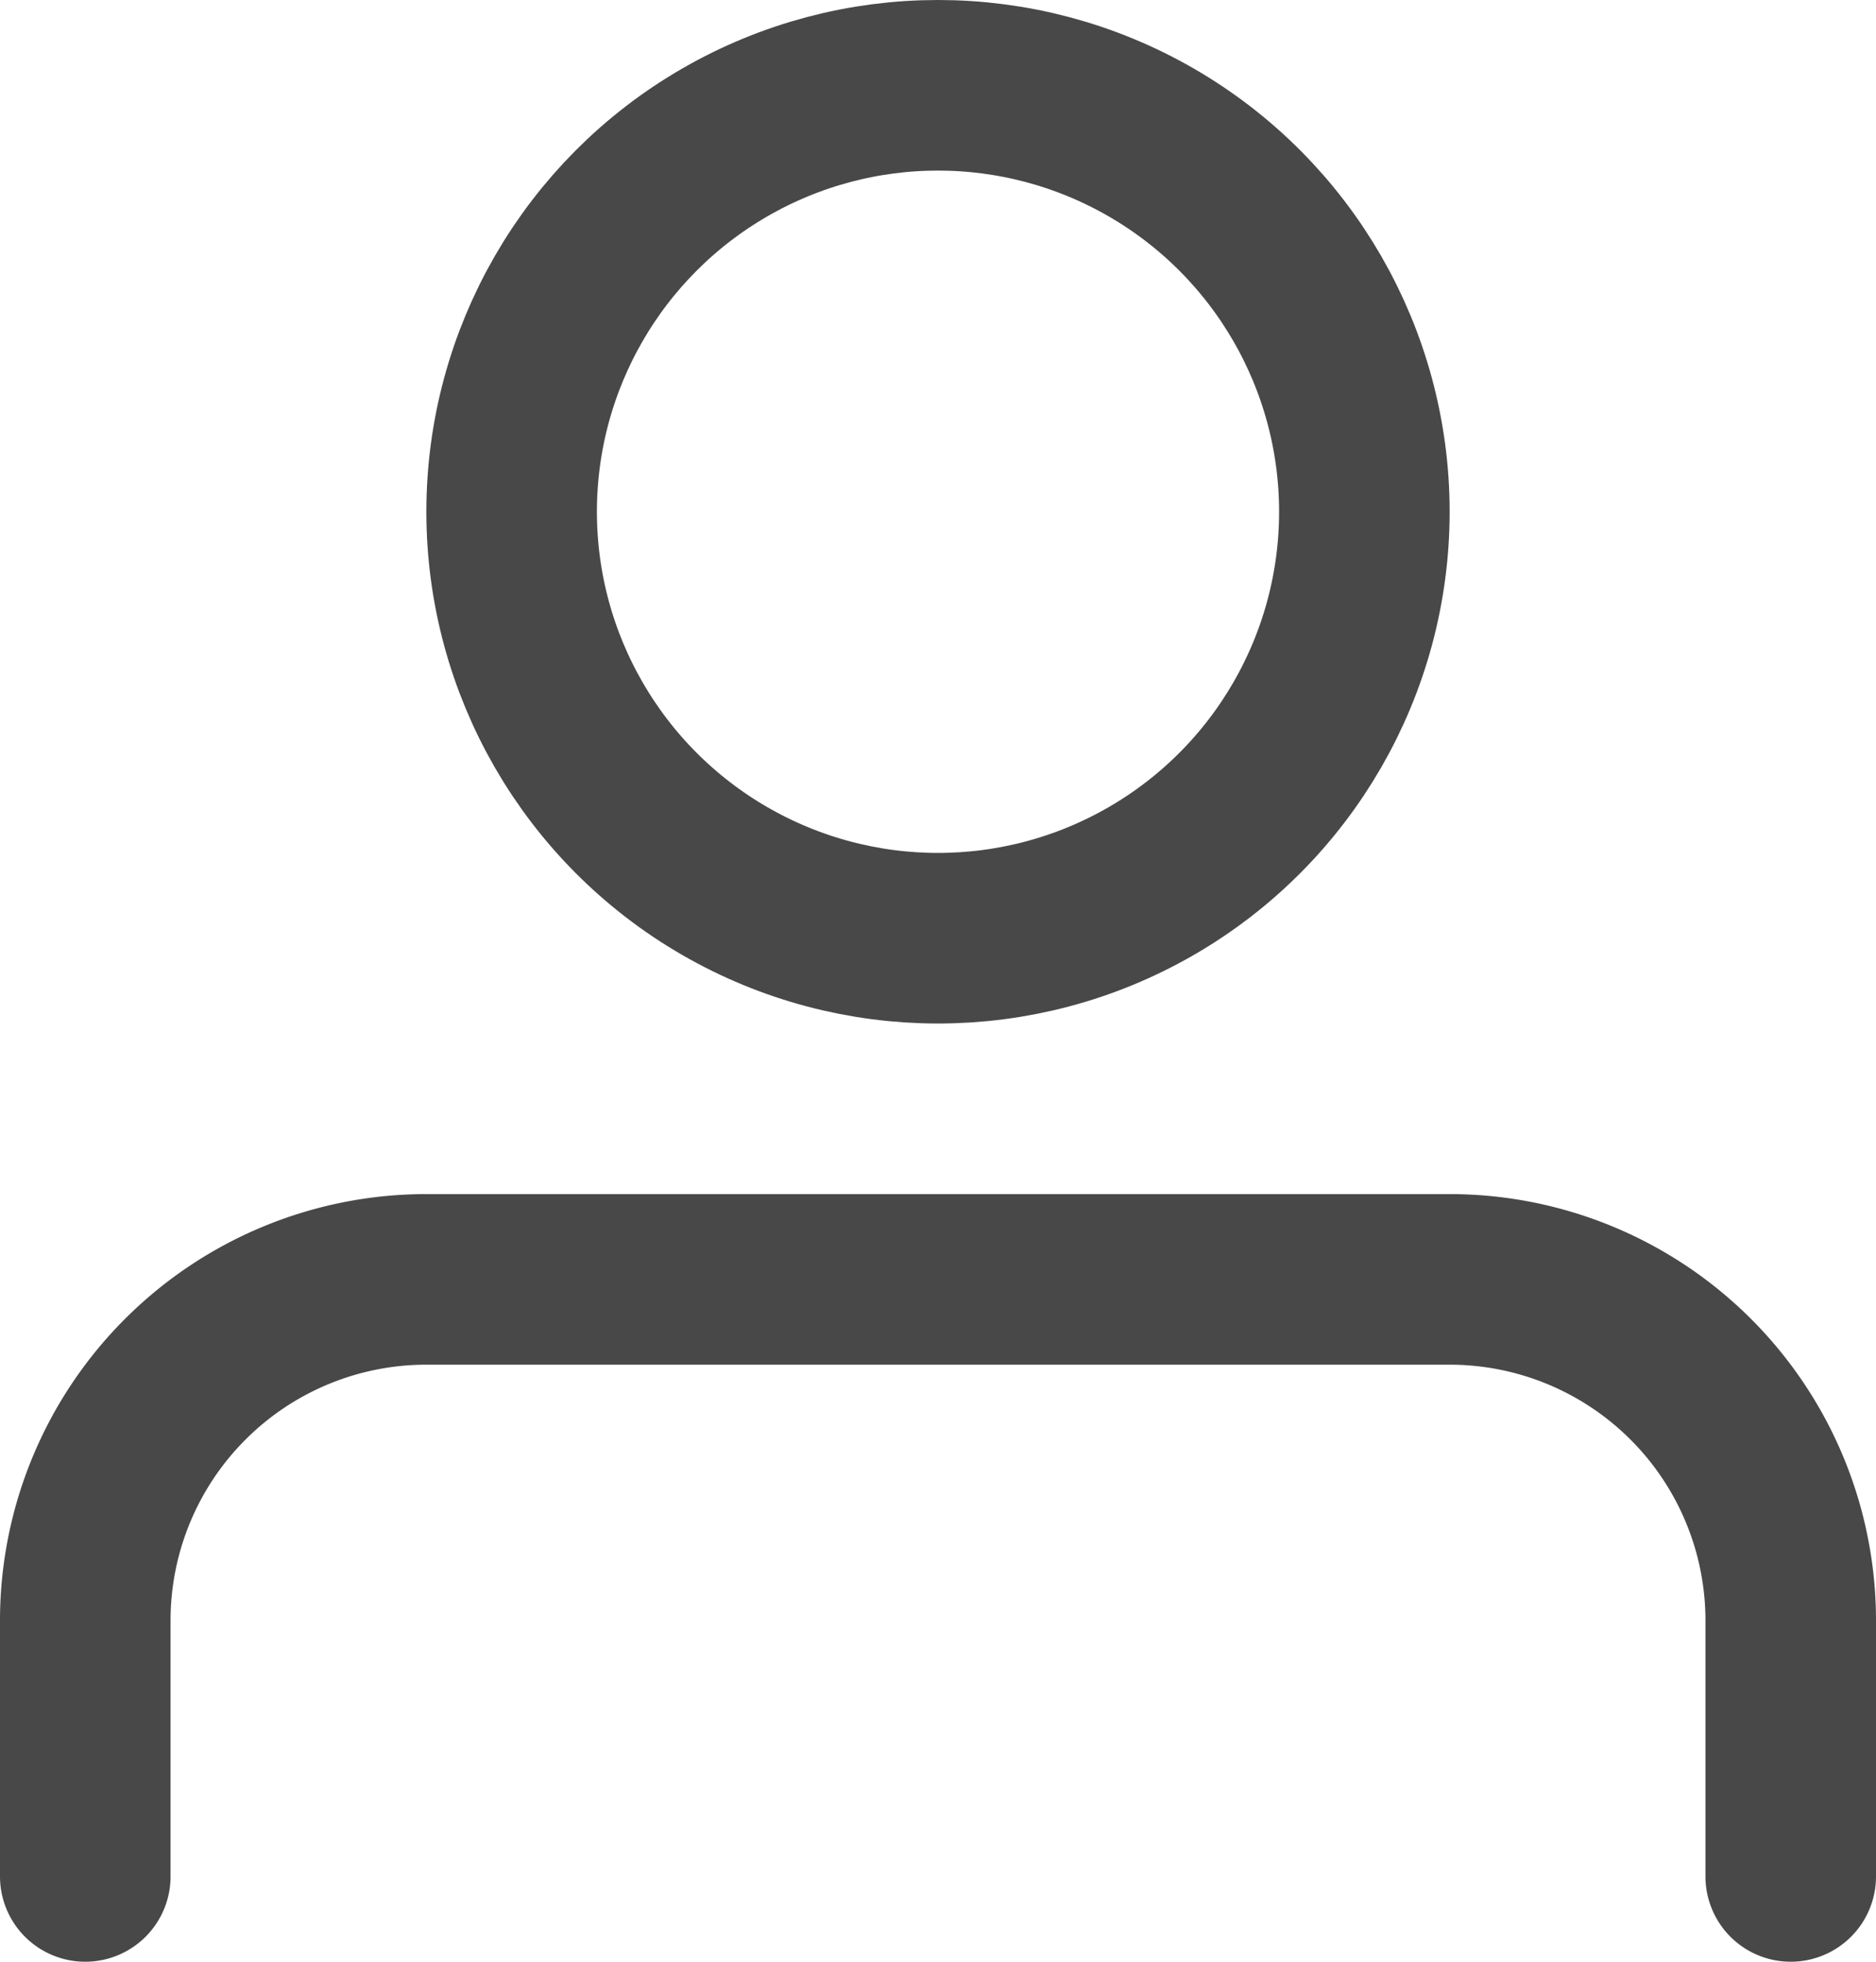 <svg xmlns="http://www.w3.org/2000/svg" viewBox="0 0 22 23"><defs><style>.cls-1{fill:none;stroke:#484848;stroke-linecap:round;stroke-linejoin:round;stroke-width:2px;}</style></defs><title>资源 19</title><g id="图层_2" data-name="图层 2"><g id="图层_1-2" data-name="图层 1"><path id="Shape" class="cls-1" d="M21,22V19a4,4,0,0,0-4-4H5a4,4,0,0,0-4,4v3"/><circle id="Oval" class="cls-1" cx="11" cy="6" r="5"/></g></g></svg>
